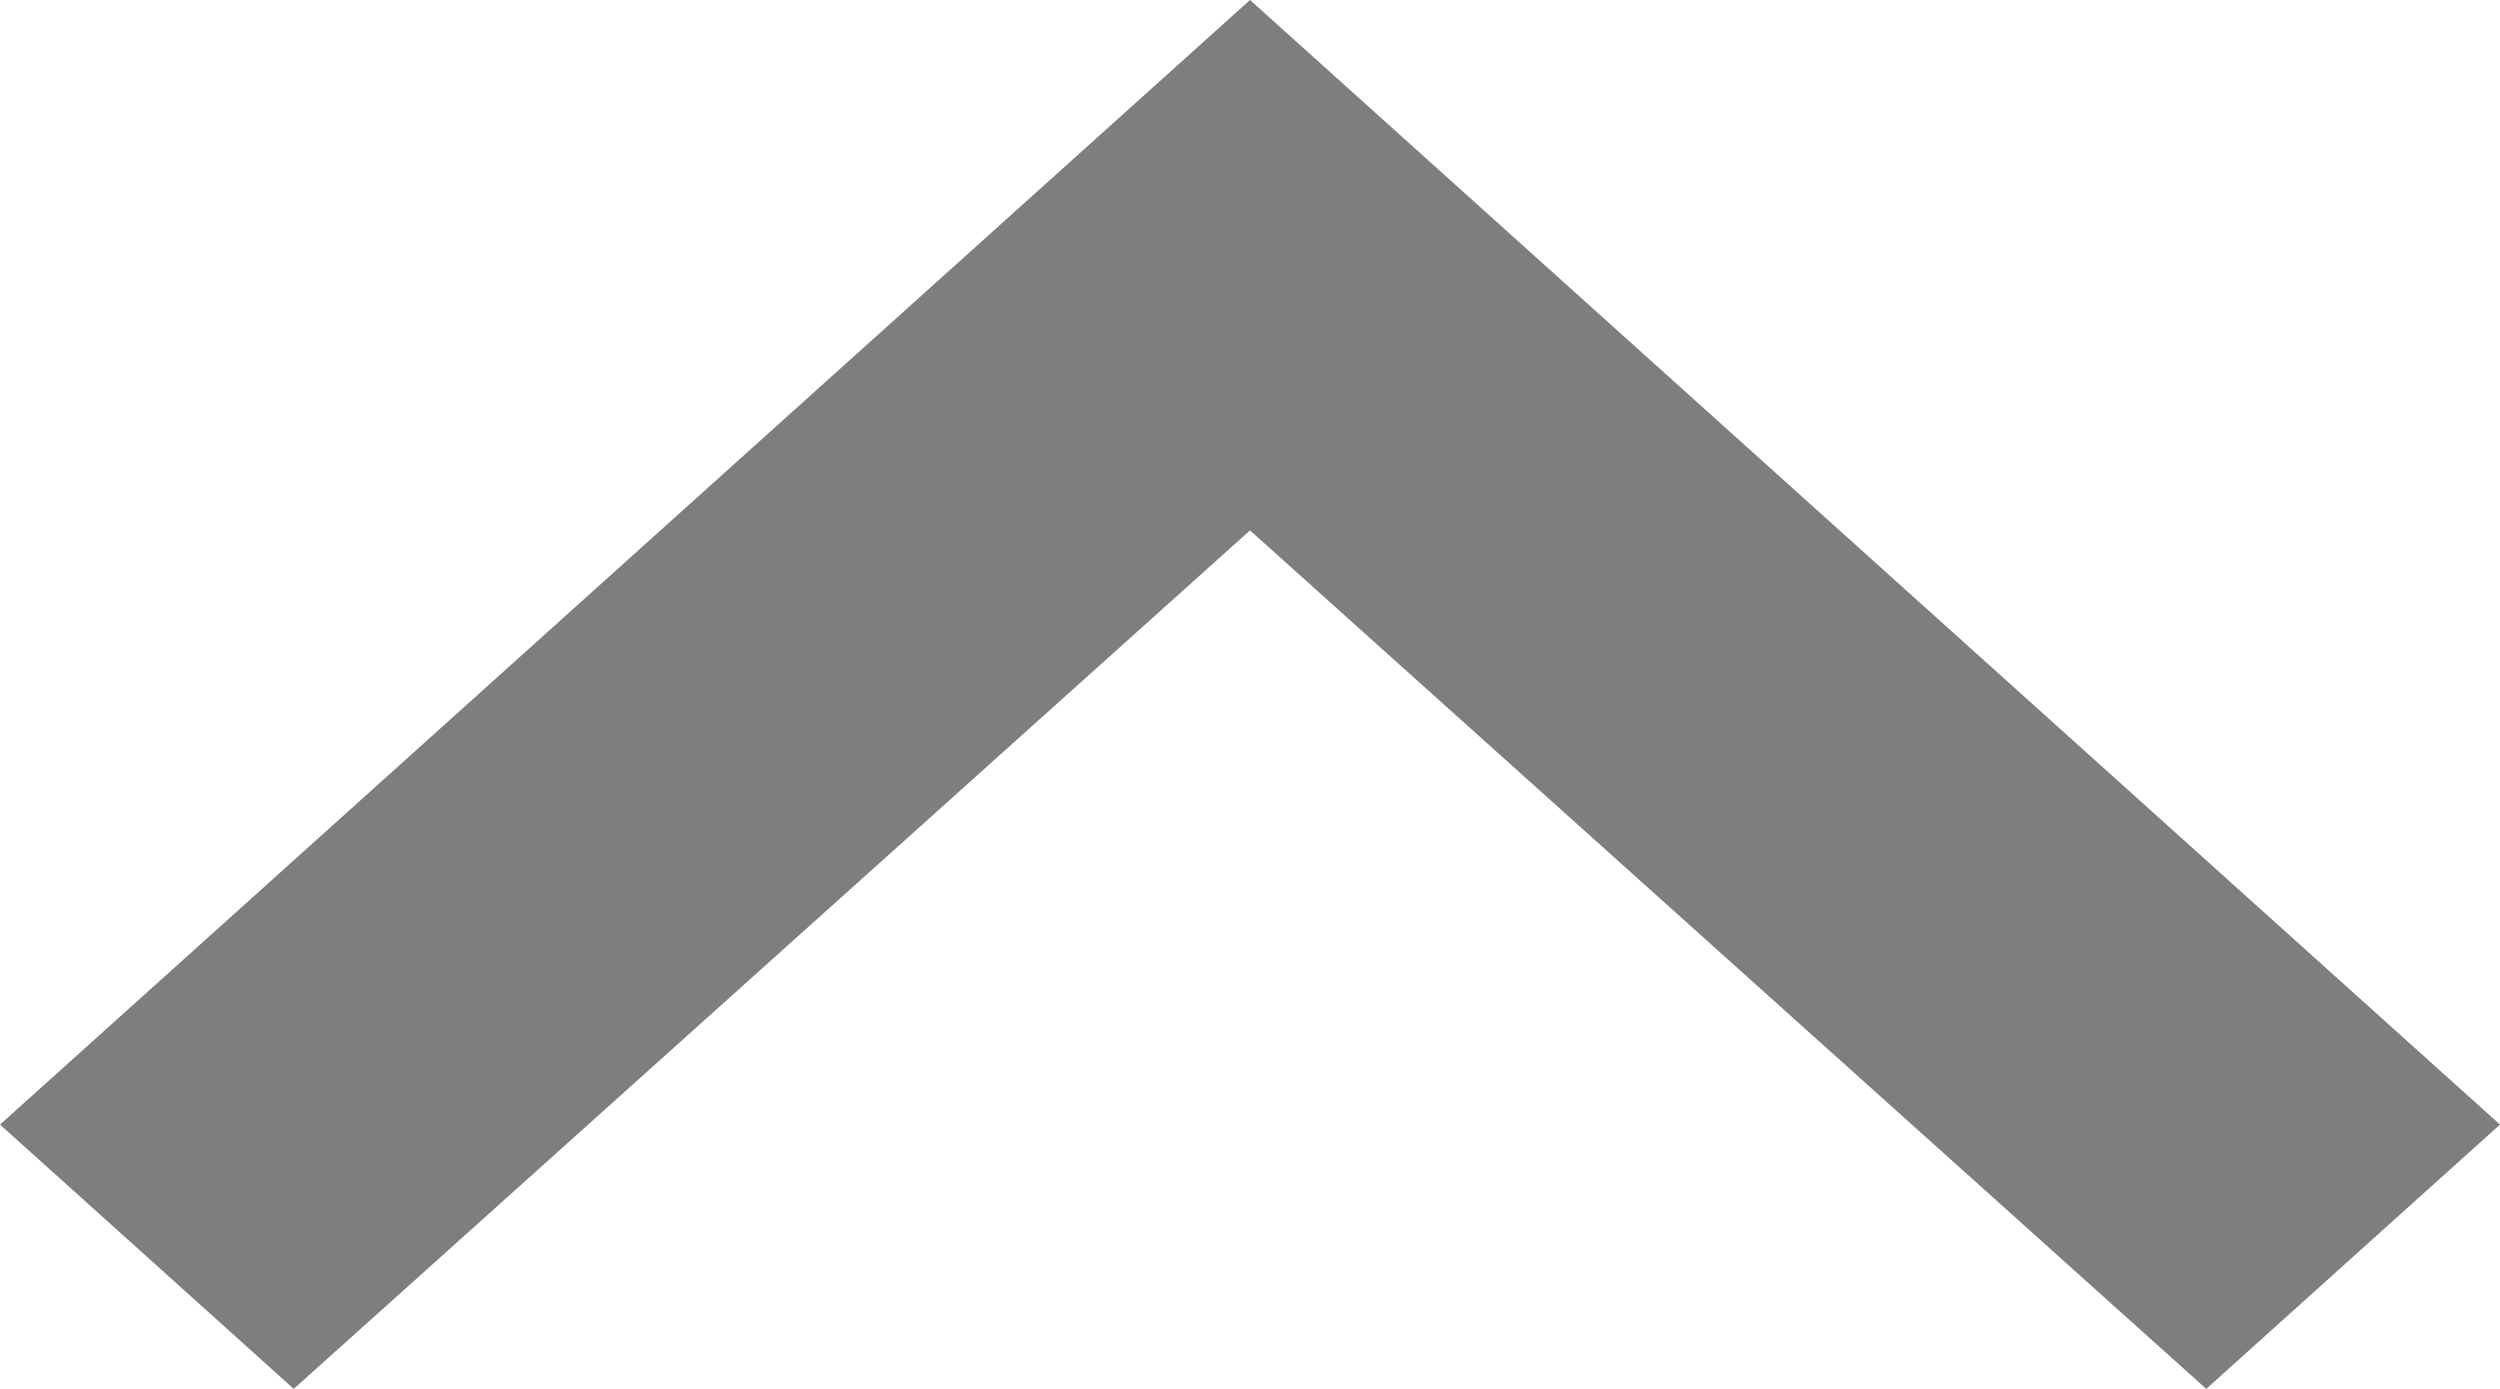 <svg width="18" height="10" viewBox="0 0 18 10" fill="none" xmlns="http://www.w3.org/2000/svg">
<path d="M15.885 10L9 3.819L2.115 10L0 8.097L9 -1.74356e-07L18 8.097L15.885 10Z" fill="#7E7E7E"/>
</svg>
